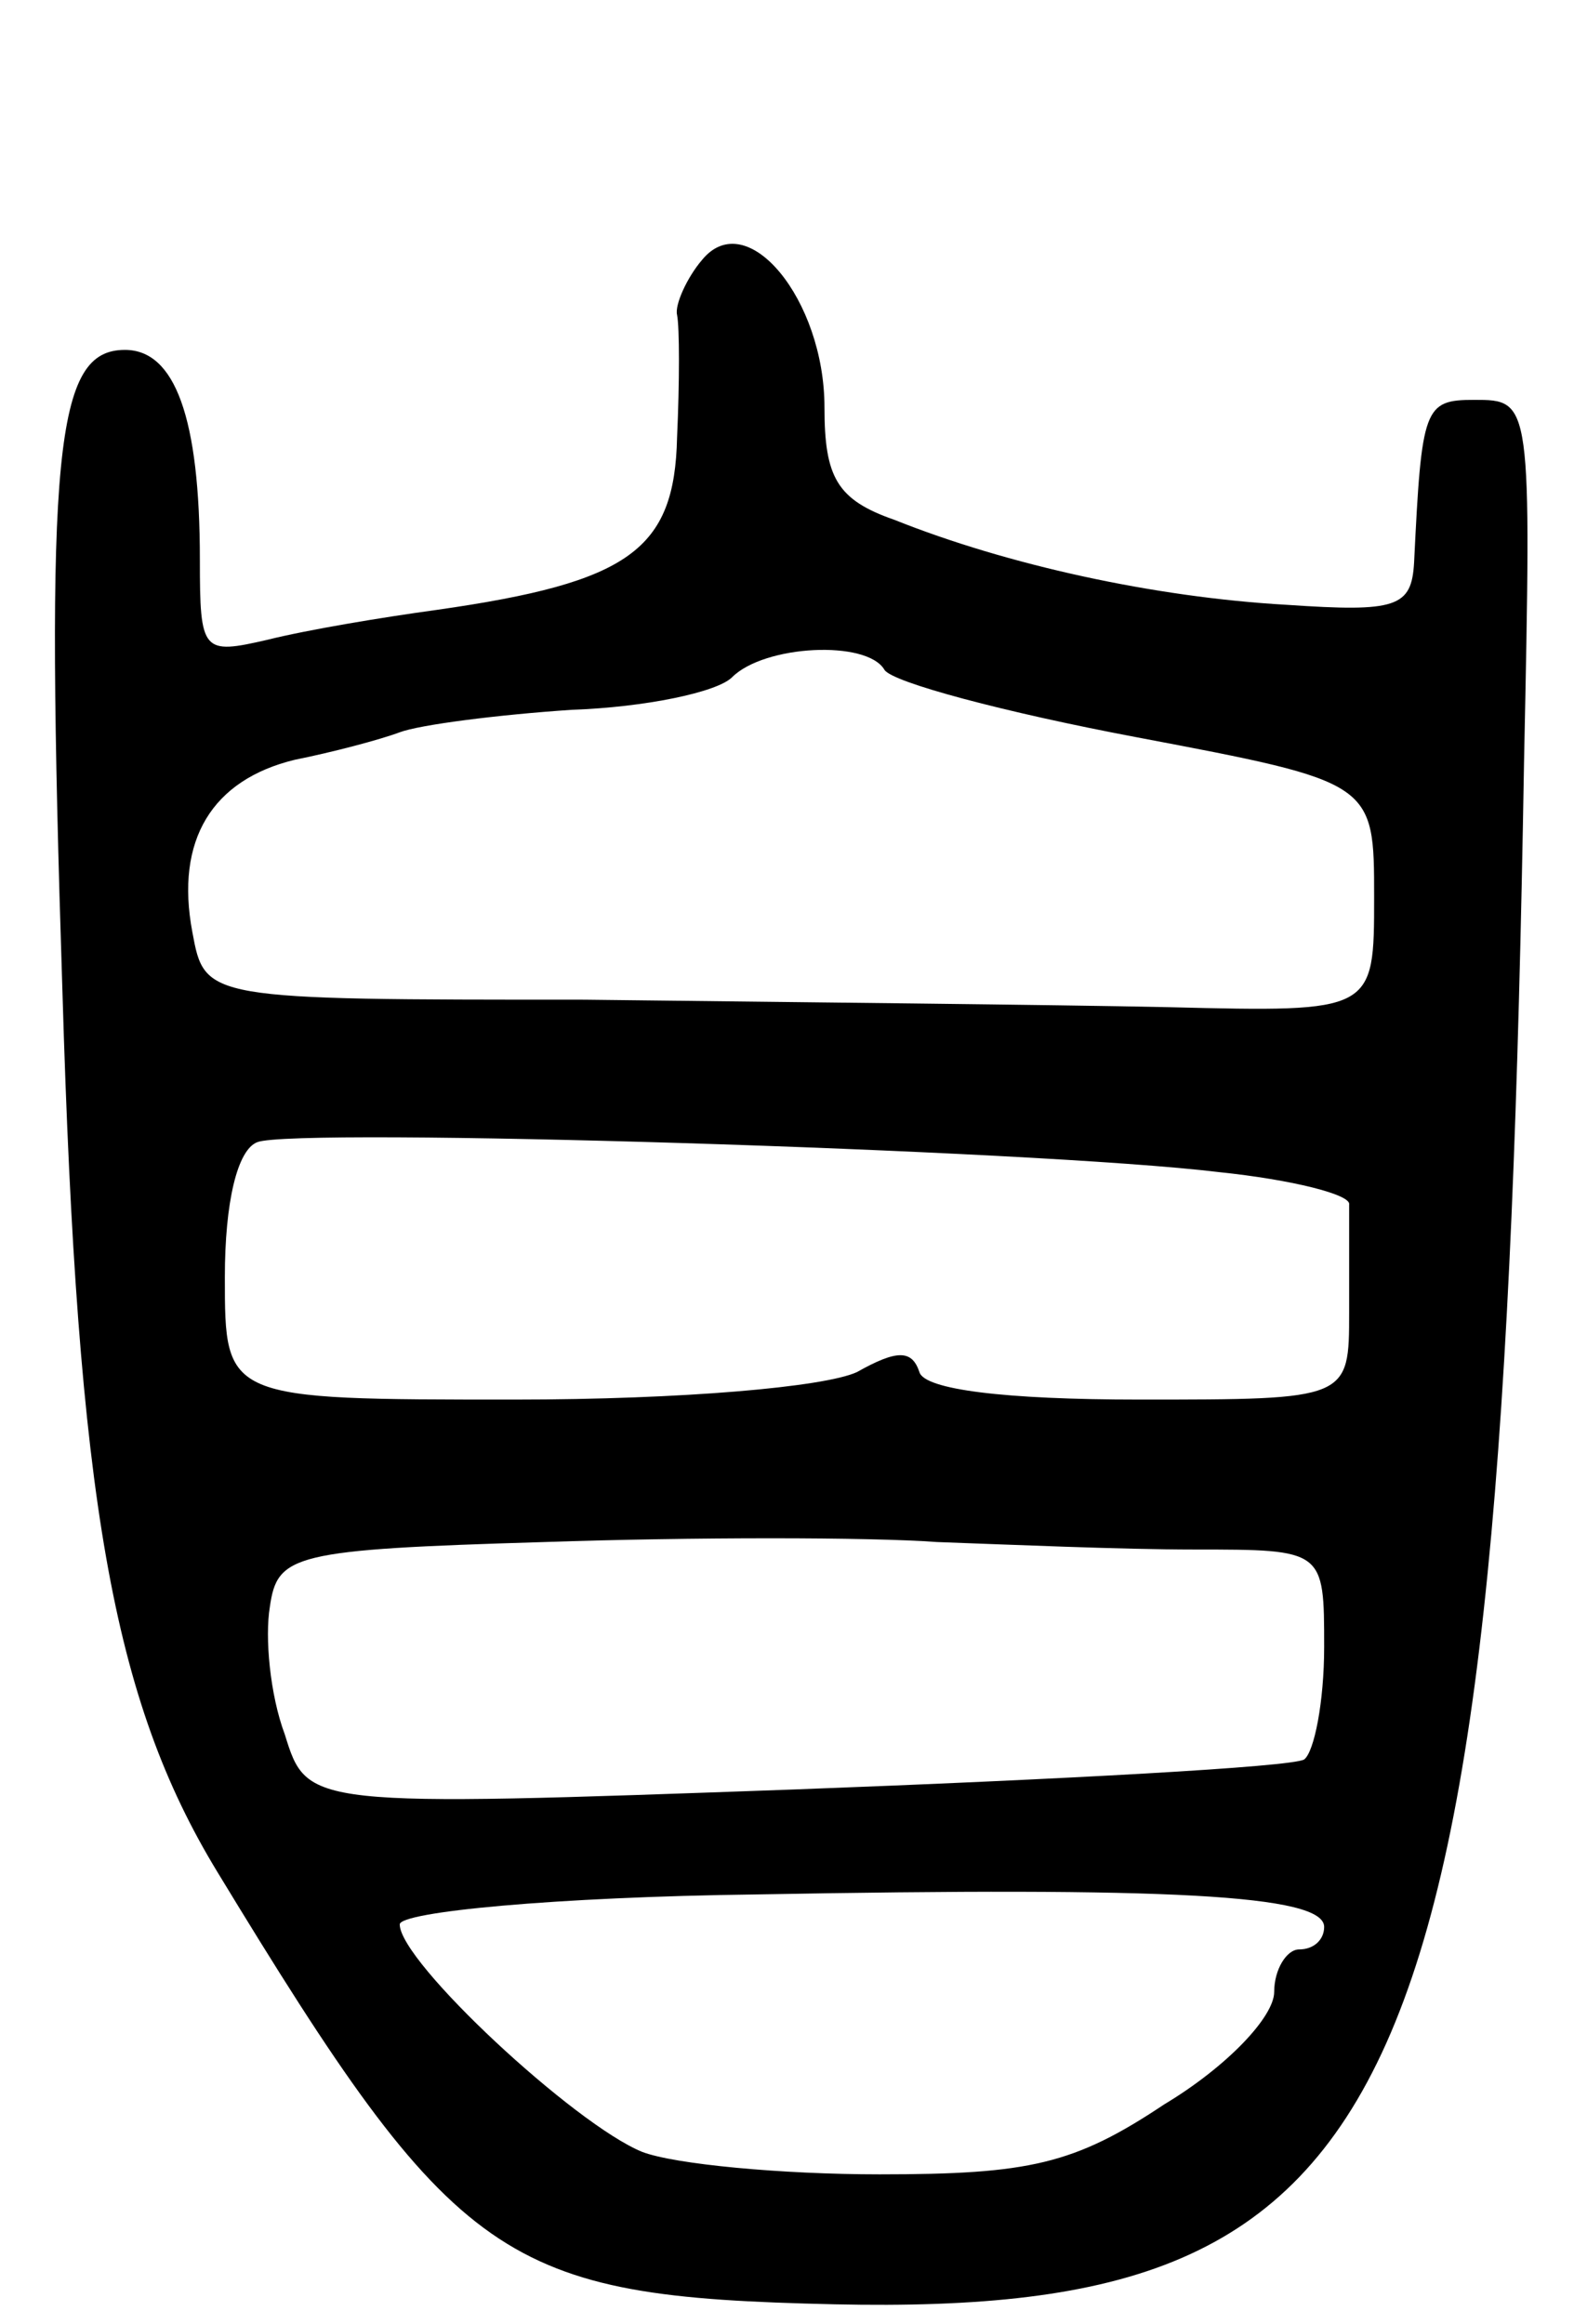 <svg version="1.0" xmlns="http://www.w3.org/2000/svg"
 width="63pt" height="93pt" viewBox="0 0 63 93"
 preserveAspectRatio="xMidYMid meet">
<g transform="translate(0,93) scale(0.1,-0.1)"
fill="#000000" stroke="none">
<path d="M281 826 c-6 -7 -11 -18 -10 -22 1 -5 1 -27 0 -49 -1 -45 -19 -58
-96 -69 -22 -3 -52 -8 -68 -12 -26 -6 -27 -5 -27 32 0 57 -10 84 -30 84 -28 0
-32 -40 -25 -257 6 -203 20 -283 62 -352 96 -158 114 -170 247 -173 230 -5
267 78 276 617 3 145 3 145 -20 145 -20 0 -21 -3 -24 -65 -1 -18 -7 -20 -51
-17 -53 3 -112 16 -157 34 -23 8 -28 17 -28 45 0 43 -31 81 -49 59z m73 -164
c3 -5 48 -17 101 -27 95 -18 95 -18 95 -64 0 -46 0 -46 -82 -44 -46 1 -151 2
-234 3 -152 0 -152 0 -157 27 -7 37 8 61 41 69 15 3 34 8 42 11 8 3 39 7 69 9
29 1 58 7 64 13 13 13 54 15 61 3z m134 -201 c29 -3 53 -9 52 -13 0 -5 0 -24
0 -43 0 -35 0 -35 -84 -35 -54 0 -86 4 -88 11 -3 9 -9 9 -25 0 -13 -6 -70 -11
-137 -11 -116 0 -116 0 -116 49 0 30 5 51 13 54 15 6 311 -3 385 -12z m-10
-151 c52 0 52 0 52 -39 0 -22 -4 -42 -8 -45 -5 -3 -97 -8 -204 -12 -195 -7
-195 -7 -204 22 -6 16 -8 39 -6 51 3 21 9 23 110 26 59 2 130 2 157 0 28 -1
74 -3 103 -3z m52 -151 c0 -5 -4 -9 -10 -9 -5 0 -10 -8 -10 -17 0 -10 -19 -30
-44 -45 -36 -24 -54 -28 -114 -28 -39 0 -82 4 -95 9 -27 11 -97 76 -97 91 0 5
62 11 143 12 164 3 227 0 227 -13z"/>
</g>
</svg>
